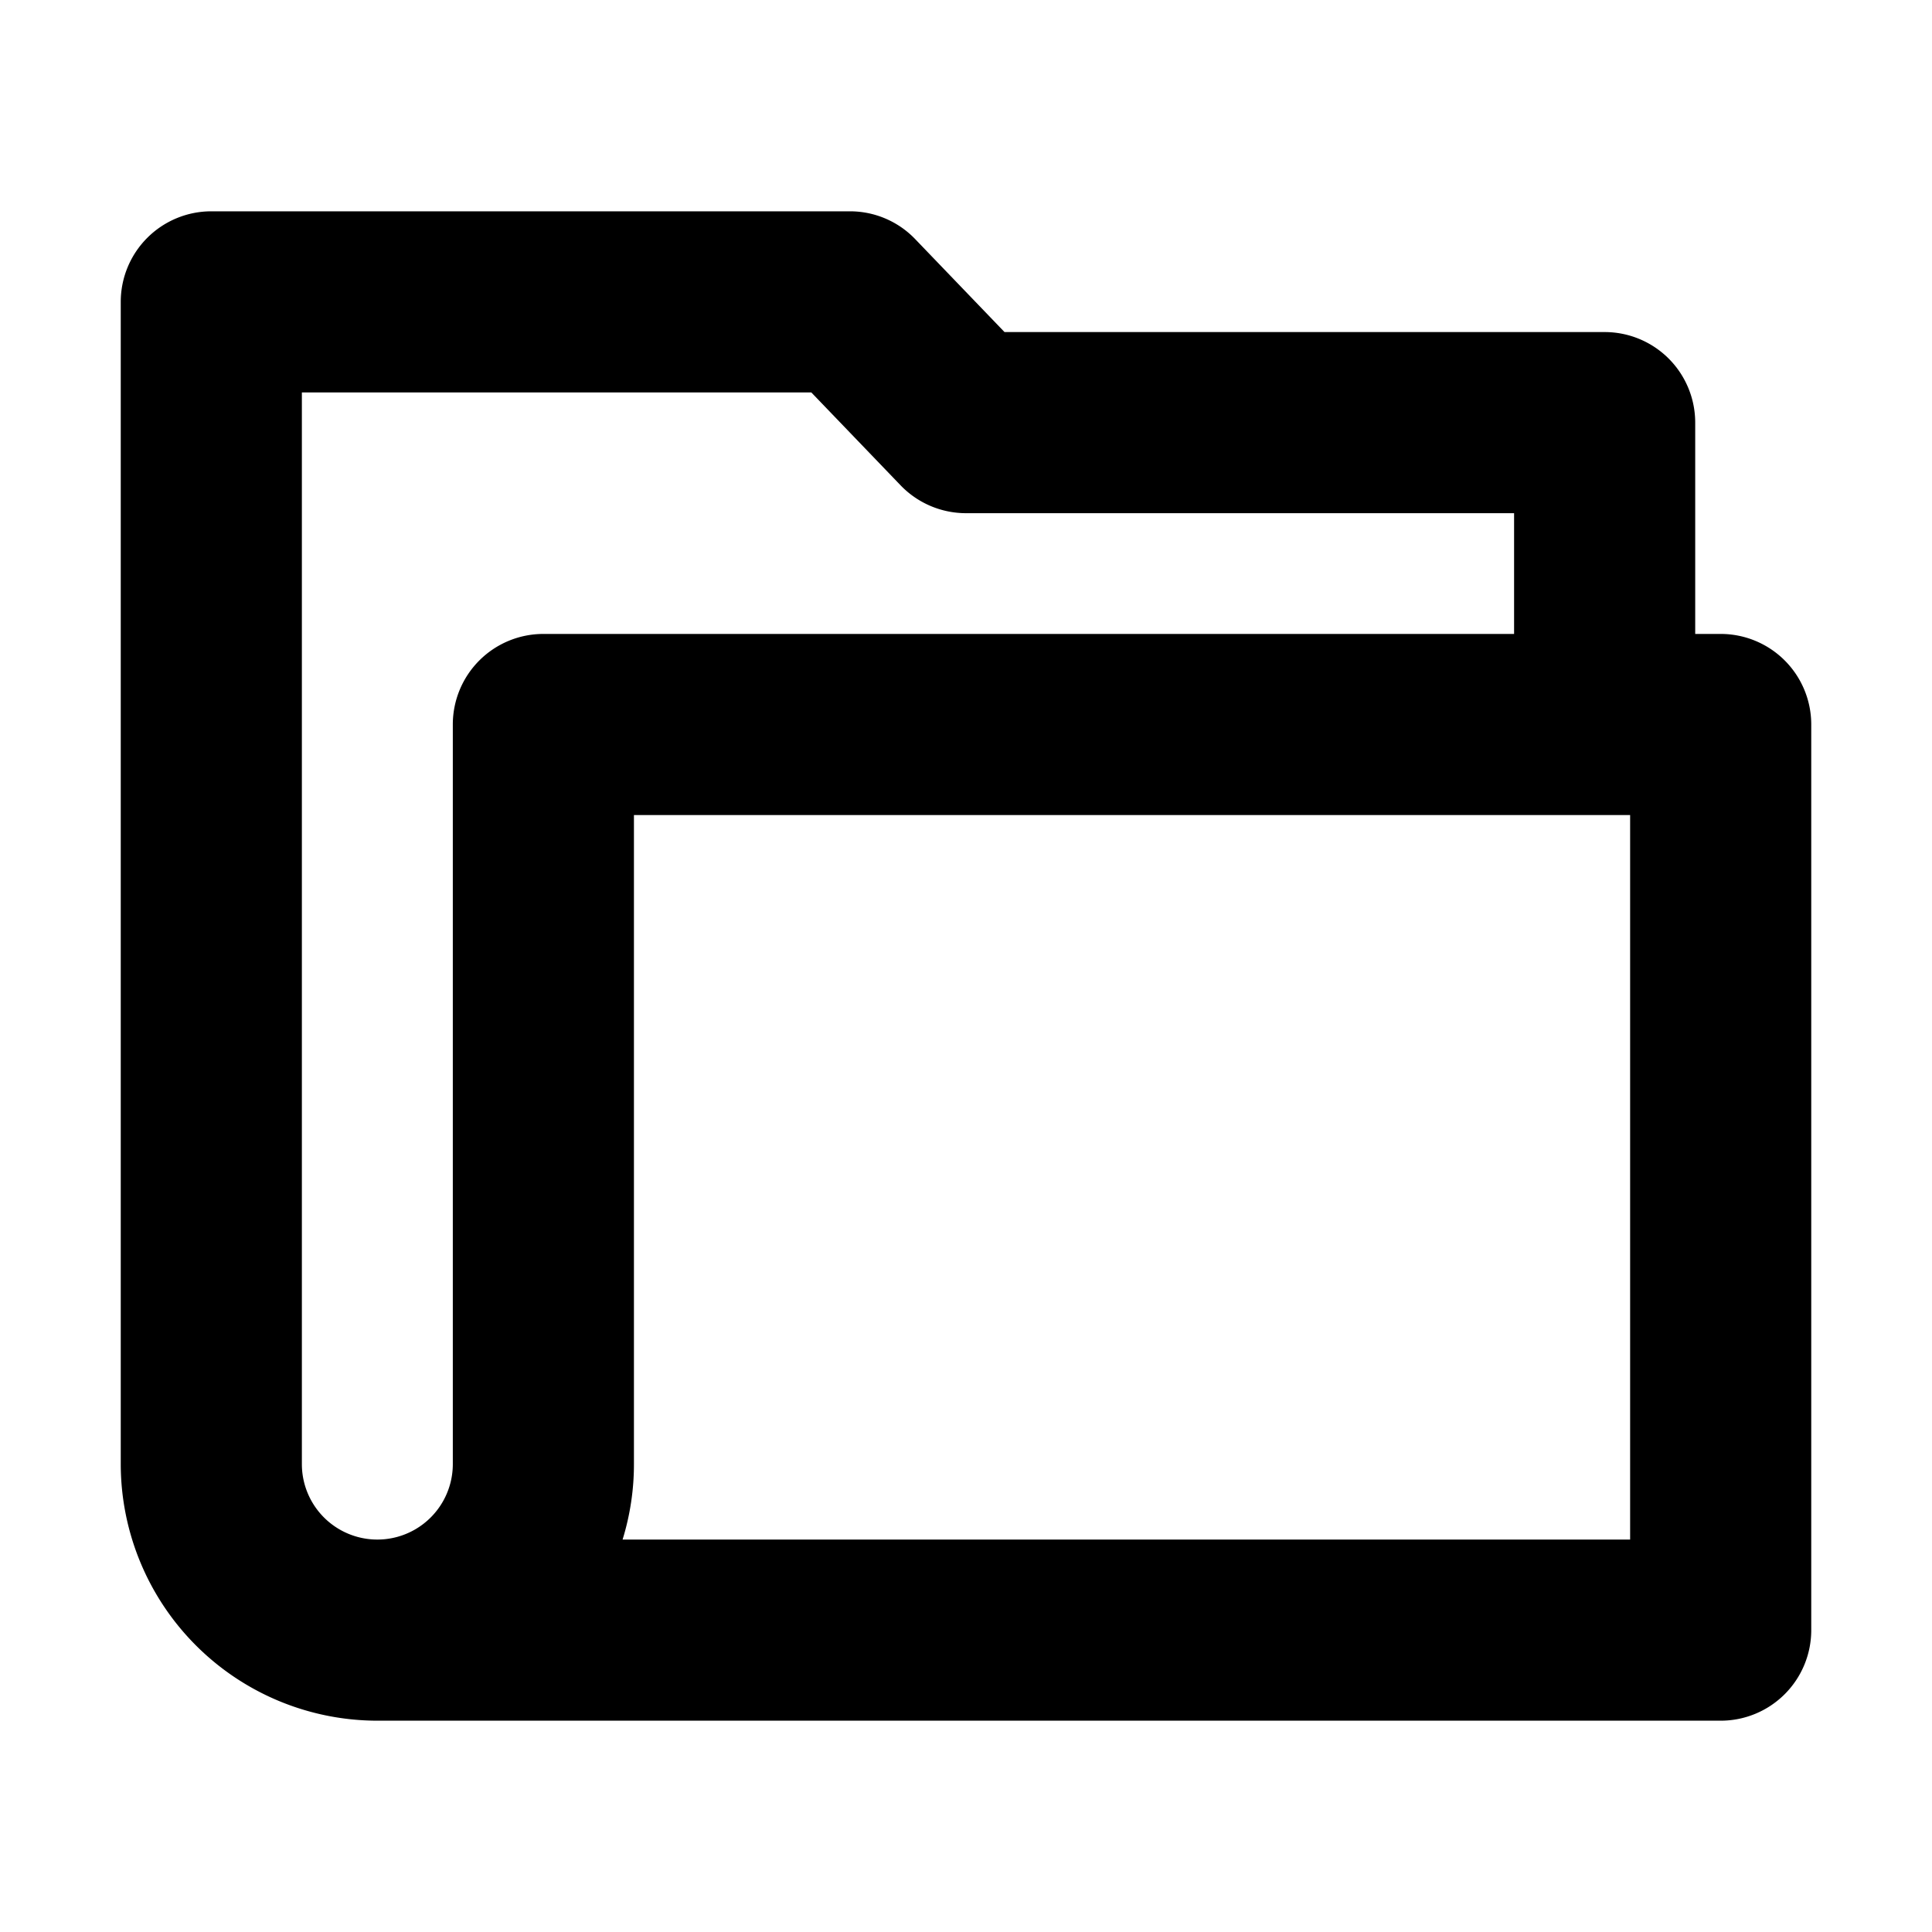 <svg xmlns="http://www.w3.org/2000/svg" width="16" height="16" viewBox="0 0 16 16"><title>Ordner.targetsize-16</title><g id="Icons"><path d="M14.25,5.25h-.211V3.5a.75.75,0,0,0-.75-.75H8.319l-.74-.77a.748.748,0,0,0-.54-.23H1.75A.75.75,0,0,0,1,2.5v9.625A2.127,2.127,0,0,0,3.125,14.25H14.25A.75.75,0,0,0,15,13.5V6A.75.75,0,0,0,14.25,5.25ZM3.75,6v6.125a.625.625,0,0,1-1.25,0V3.25H6.719l.74.77A.752.752,0,0,0,8,4.25h4.539v1H4.5A.75.75,0,0,0,3.75,6Zm9.75,6.75H5.156a2.11,2.11,0,0,0,.094-.625V6.75H13.5Z"/></g></svg>